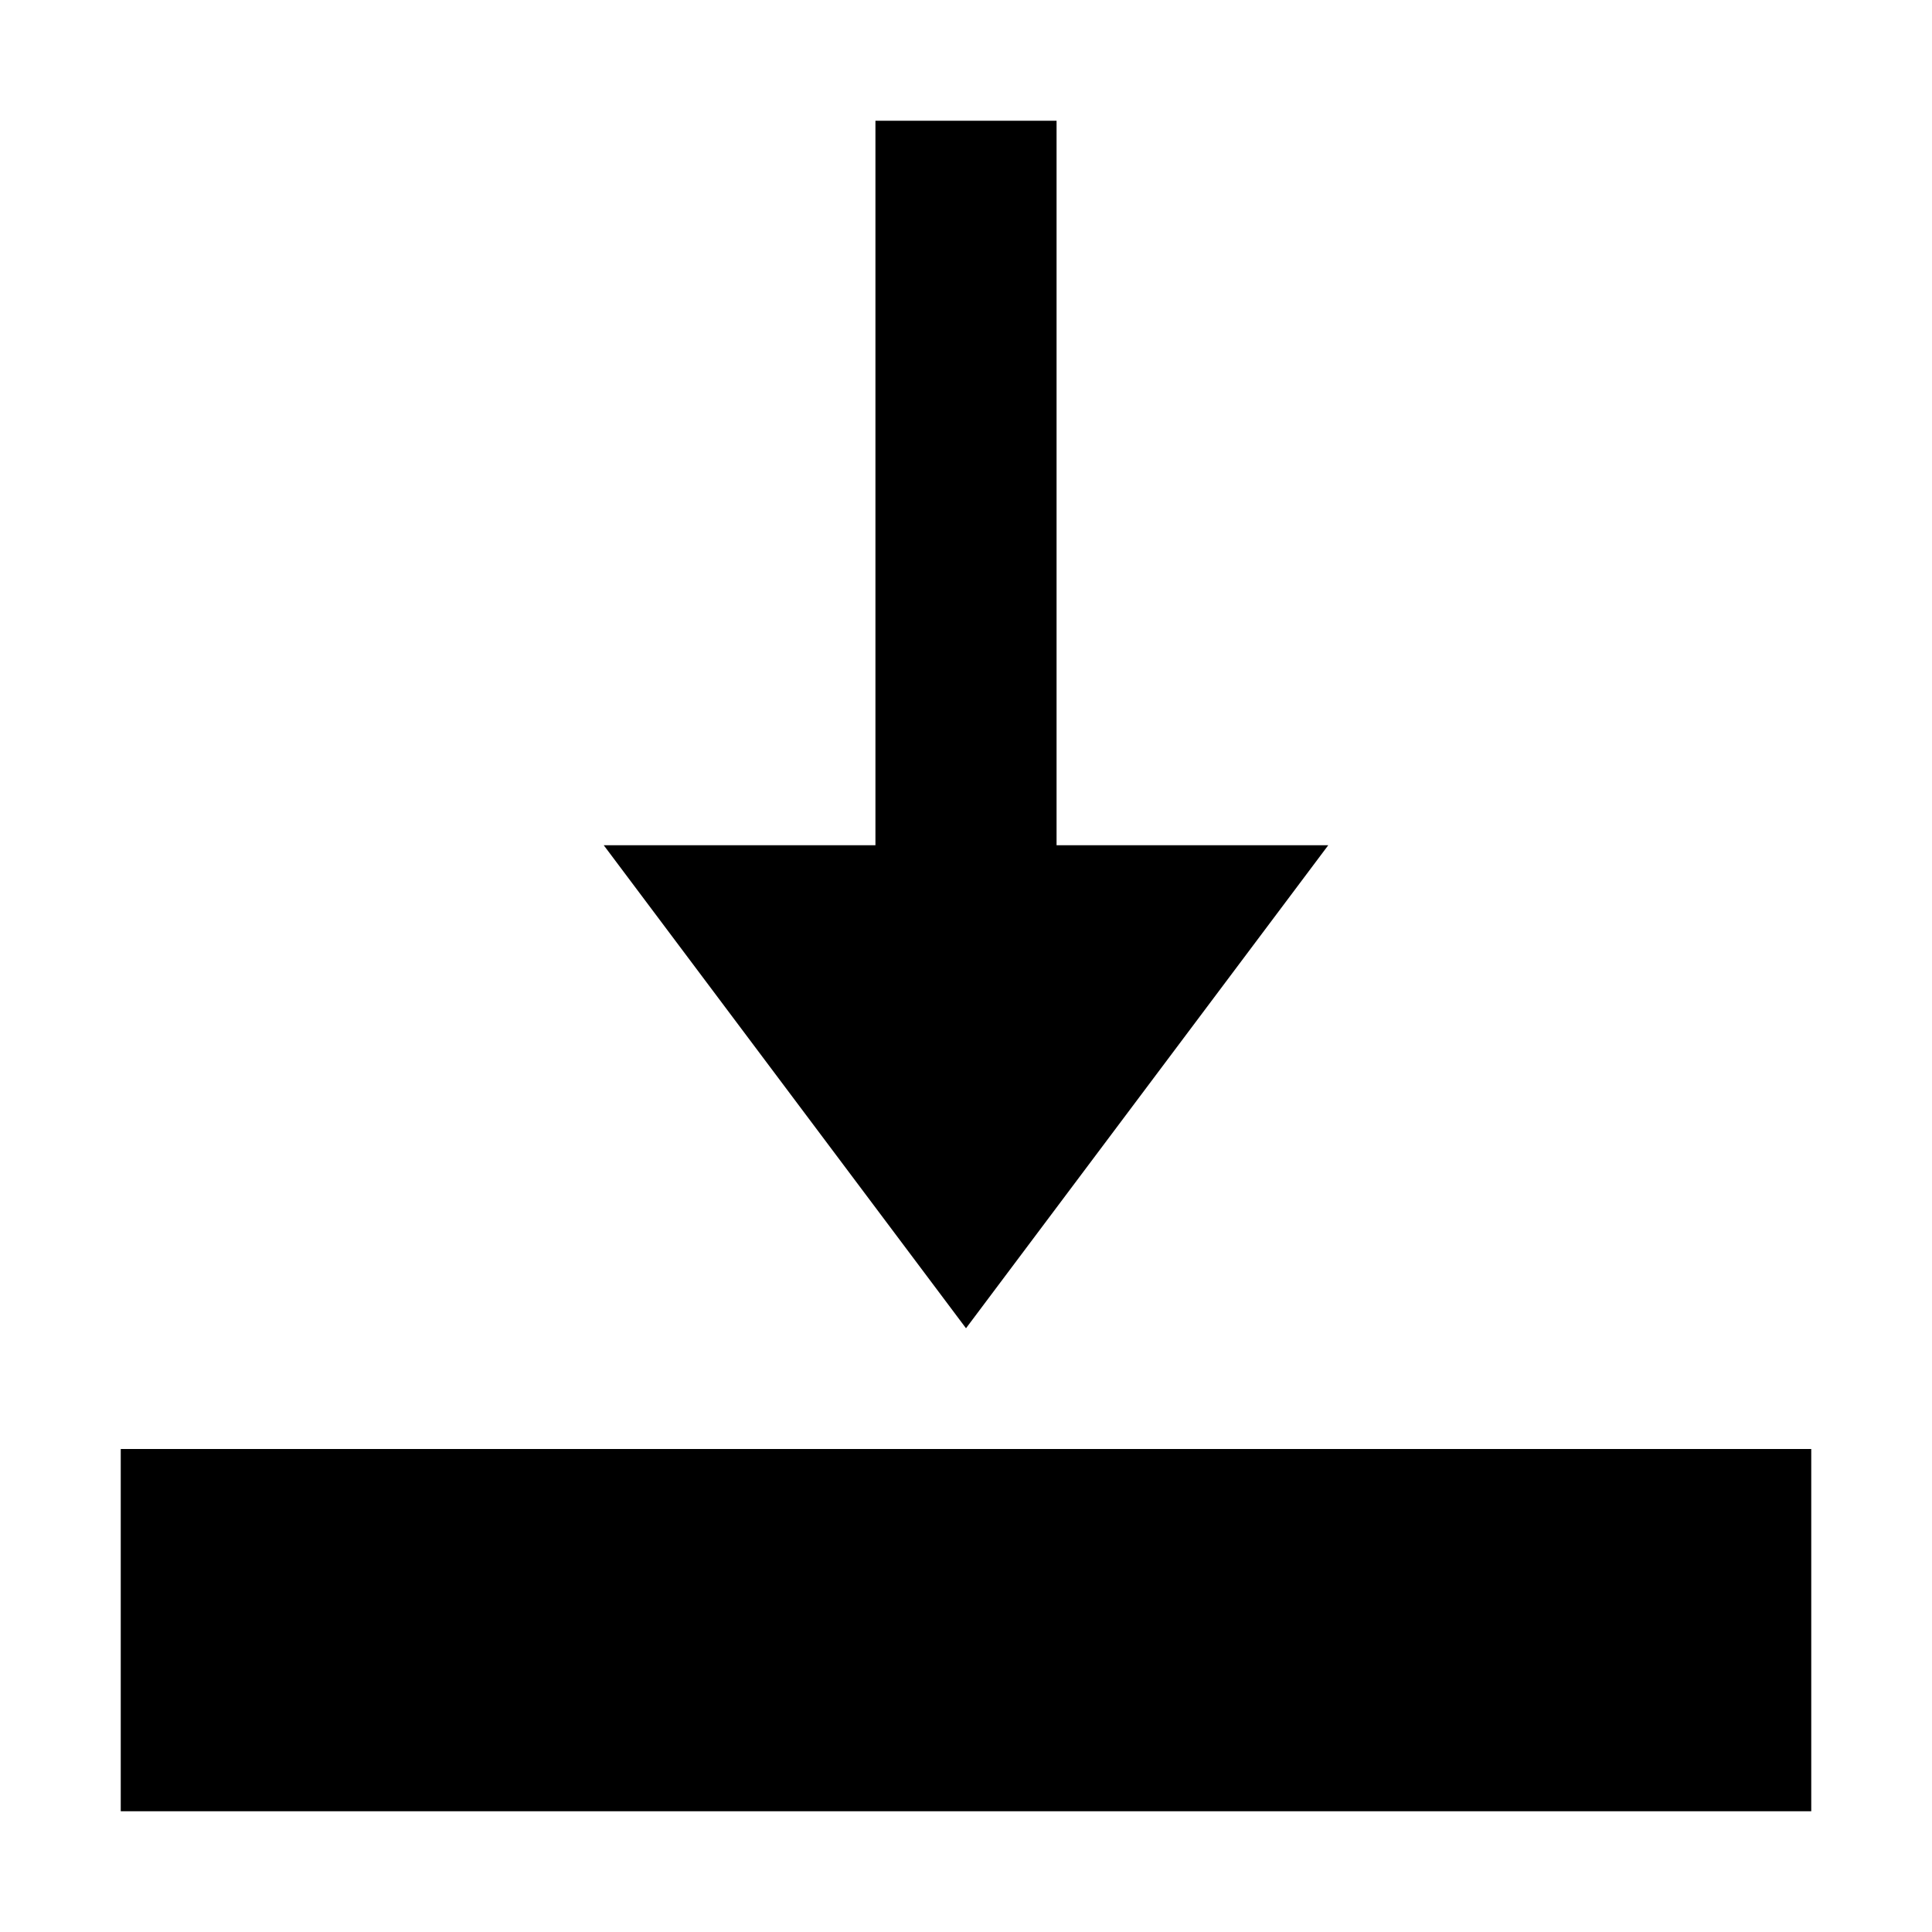 <?xml version="1.0" encoding="utf-8"?>
<!-- Generated by IcoMoon.io -->
<!DOCTYPE svg PUBLIC "-//W3C//DTD SVG 1.1//EN" "http://www.w3.org/Graphics/SVG/1.1/DTD/svg11.dtd">
<svg version="1.1" xmlns="http://www.w3.org/2000/svg" xmlns:xlink="http://www.w3.org/1999/xlink" width="16" height="16" viewBox="0 0 16 16">
	<path transform="matrix(-1 0 0-1 16 9.5)" d="m7.25 1h1.5v7.5h-1.5z"/><path d="m8 11l-3-4h6l-3 4"/><path d="m1 12h14v3h-14z"/>
</svg>
